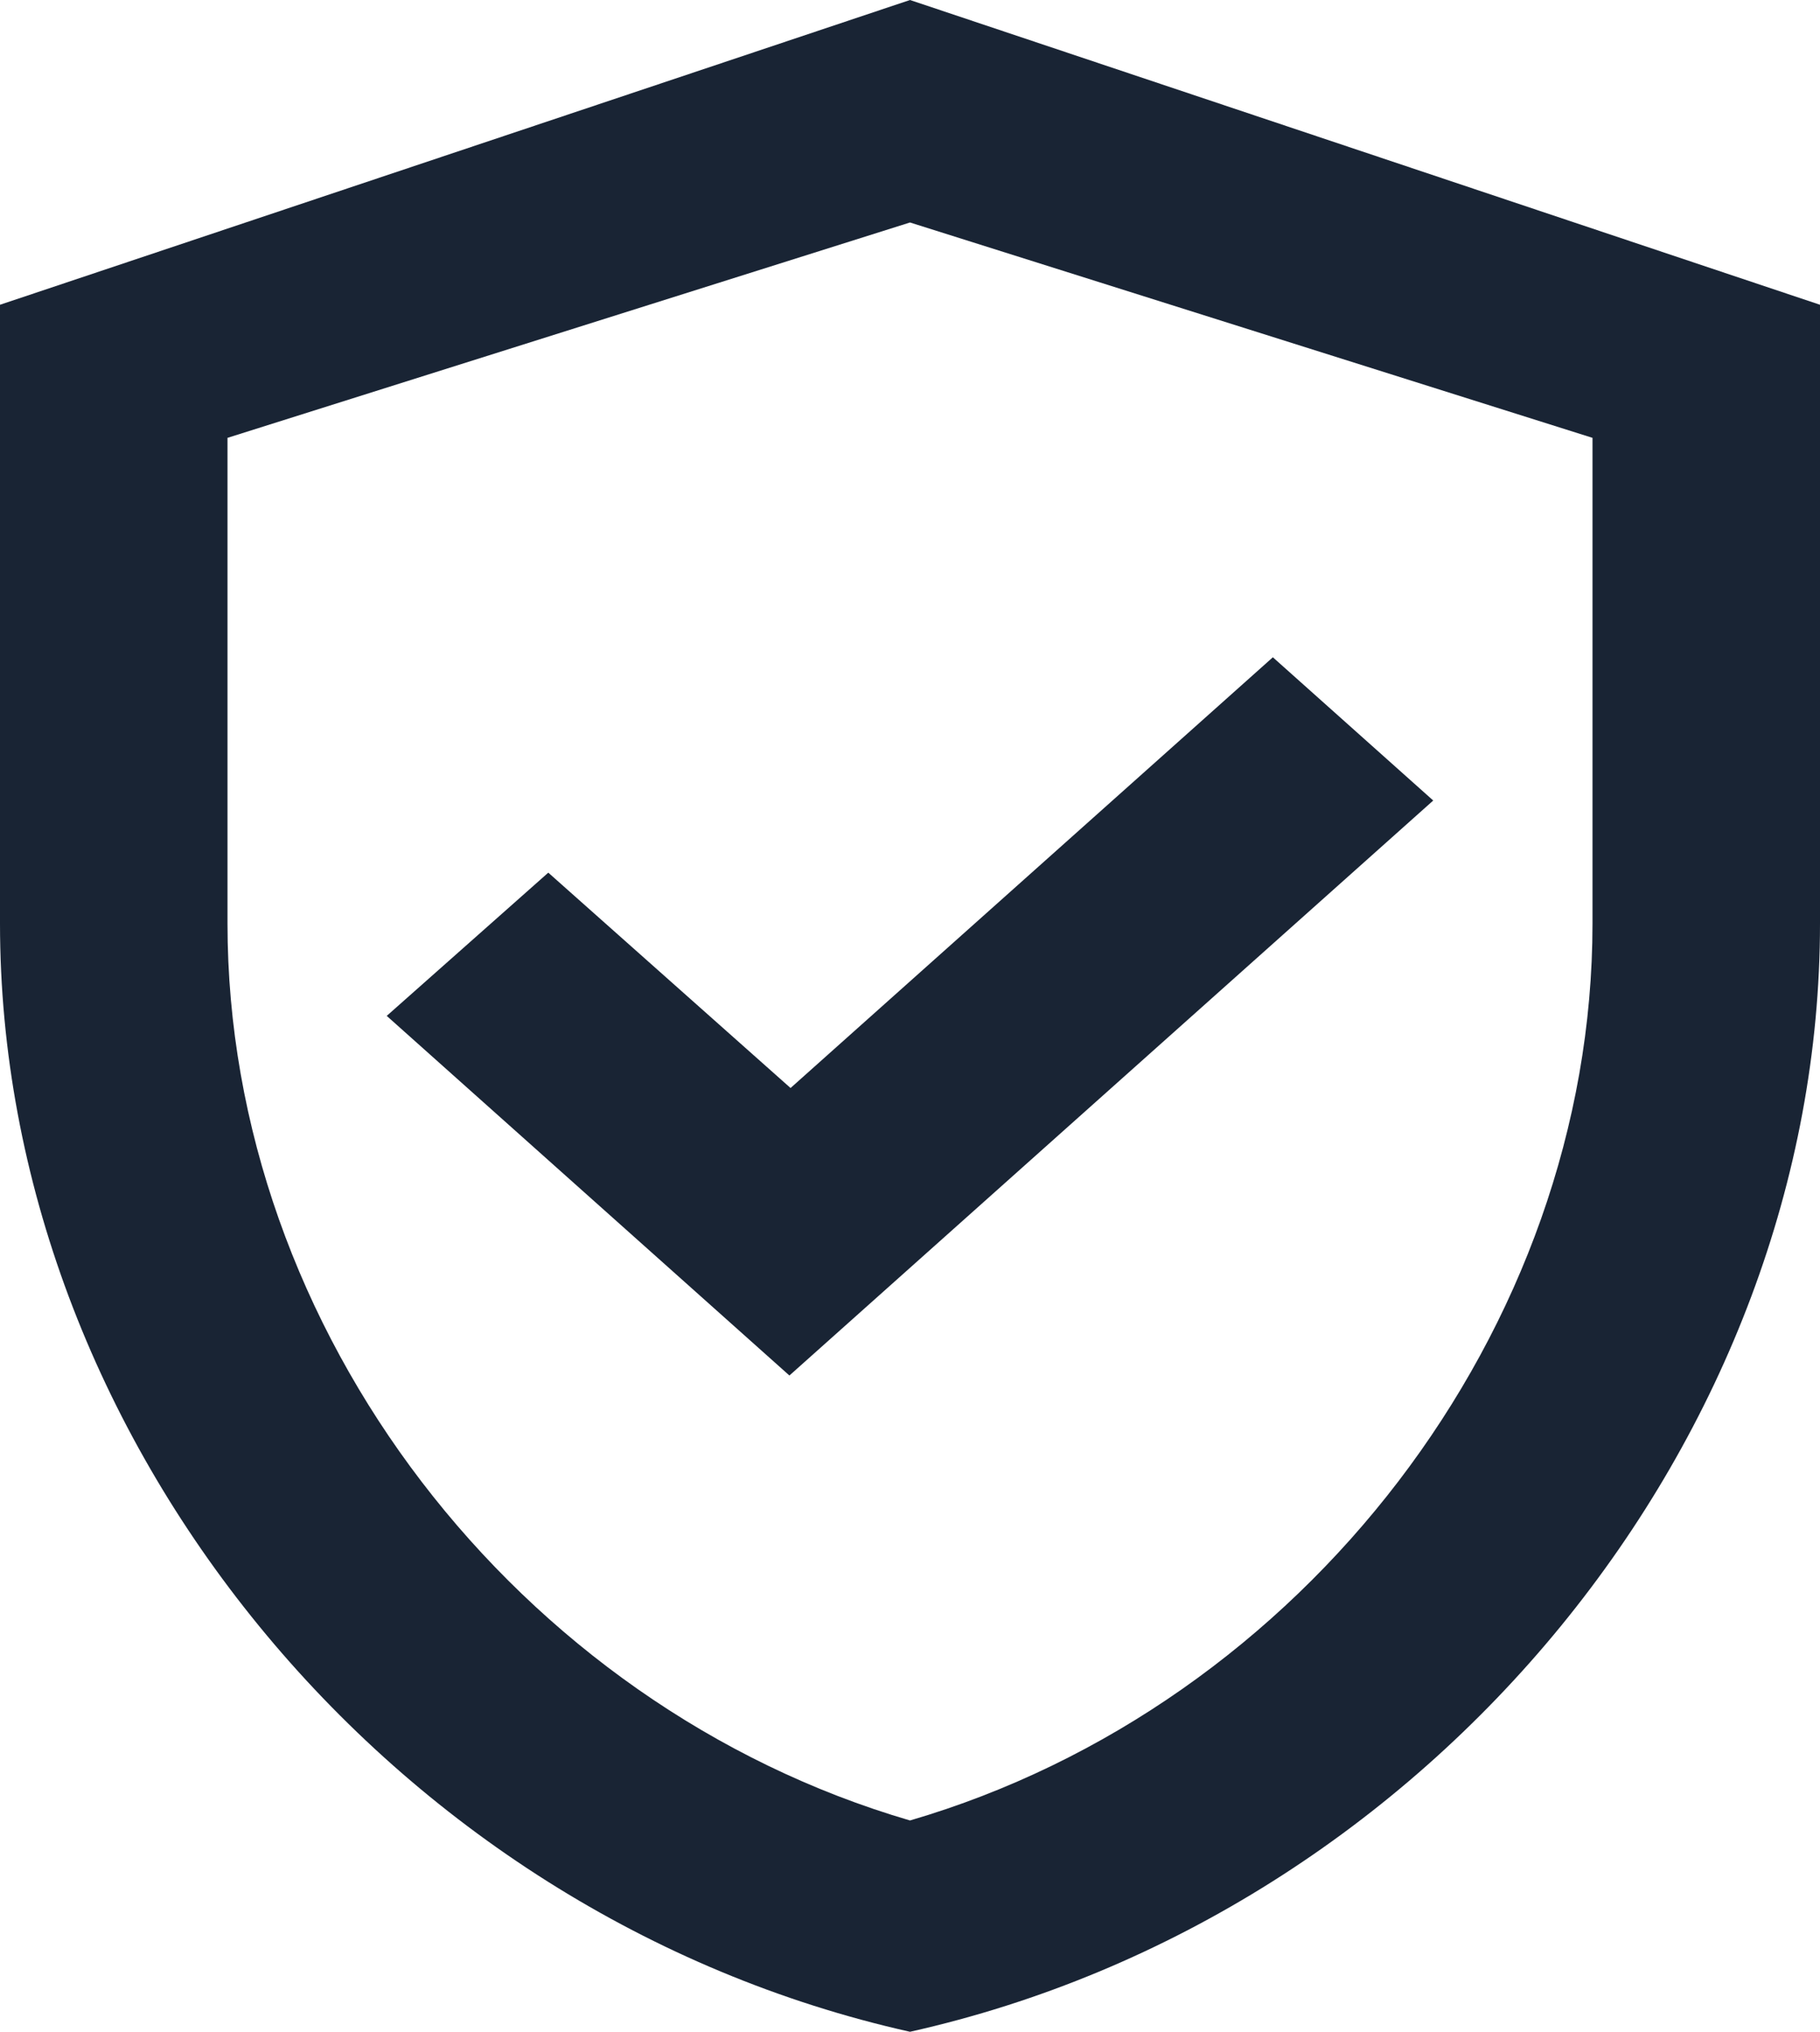 <svg width="43" height="48" viewBox="0 0 43 48" fill="none" xmlns="http://www.w3.org/2000/svg">
<path d="M21.5 0L0 7.2V21.816C0 33.936 9.164 45.24 21.5 48C33.836 45.24 43 33.936 43 21.816V7.2L21.5 0ZM37.625 21.816C37.625 31.416 30.772 40.296 21.5 43.008C12.228 40.296 5.375 31.44 5.375 21.816V10.344L21.5 5.256L37.625 10.344V21.816ZM12.954 20.616L9.137 24L18.651 32.496L33.862 18.912L30.073 15.528L18.678 25.704L12.954 20.616Z" fill="#192434"/>
</svg>
